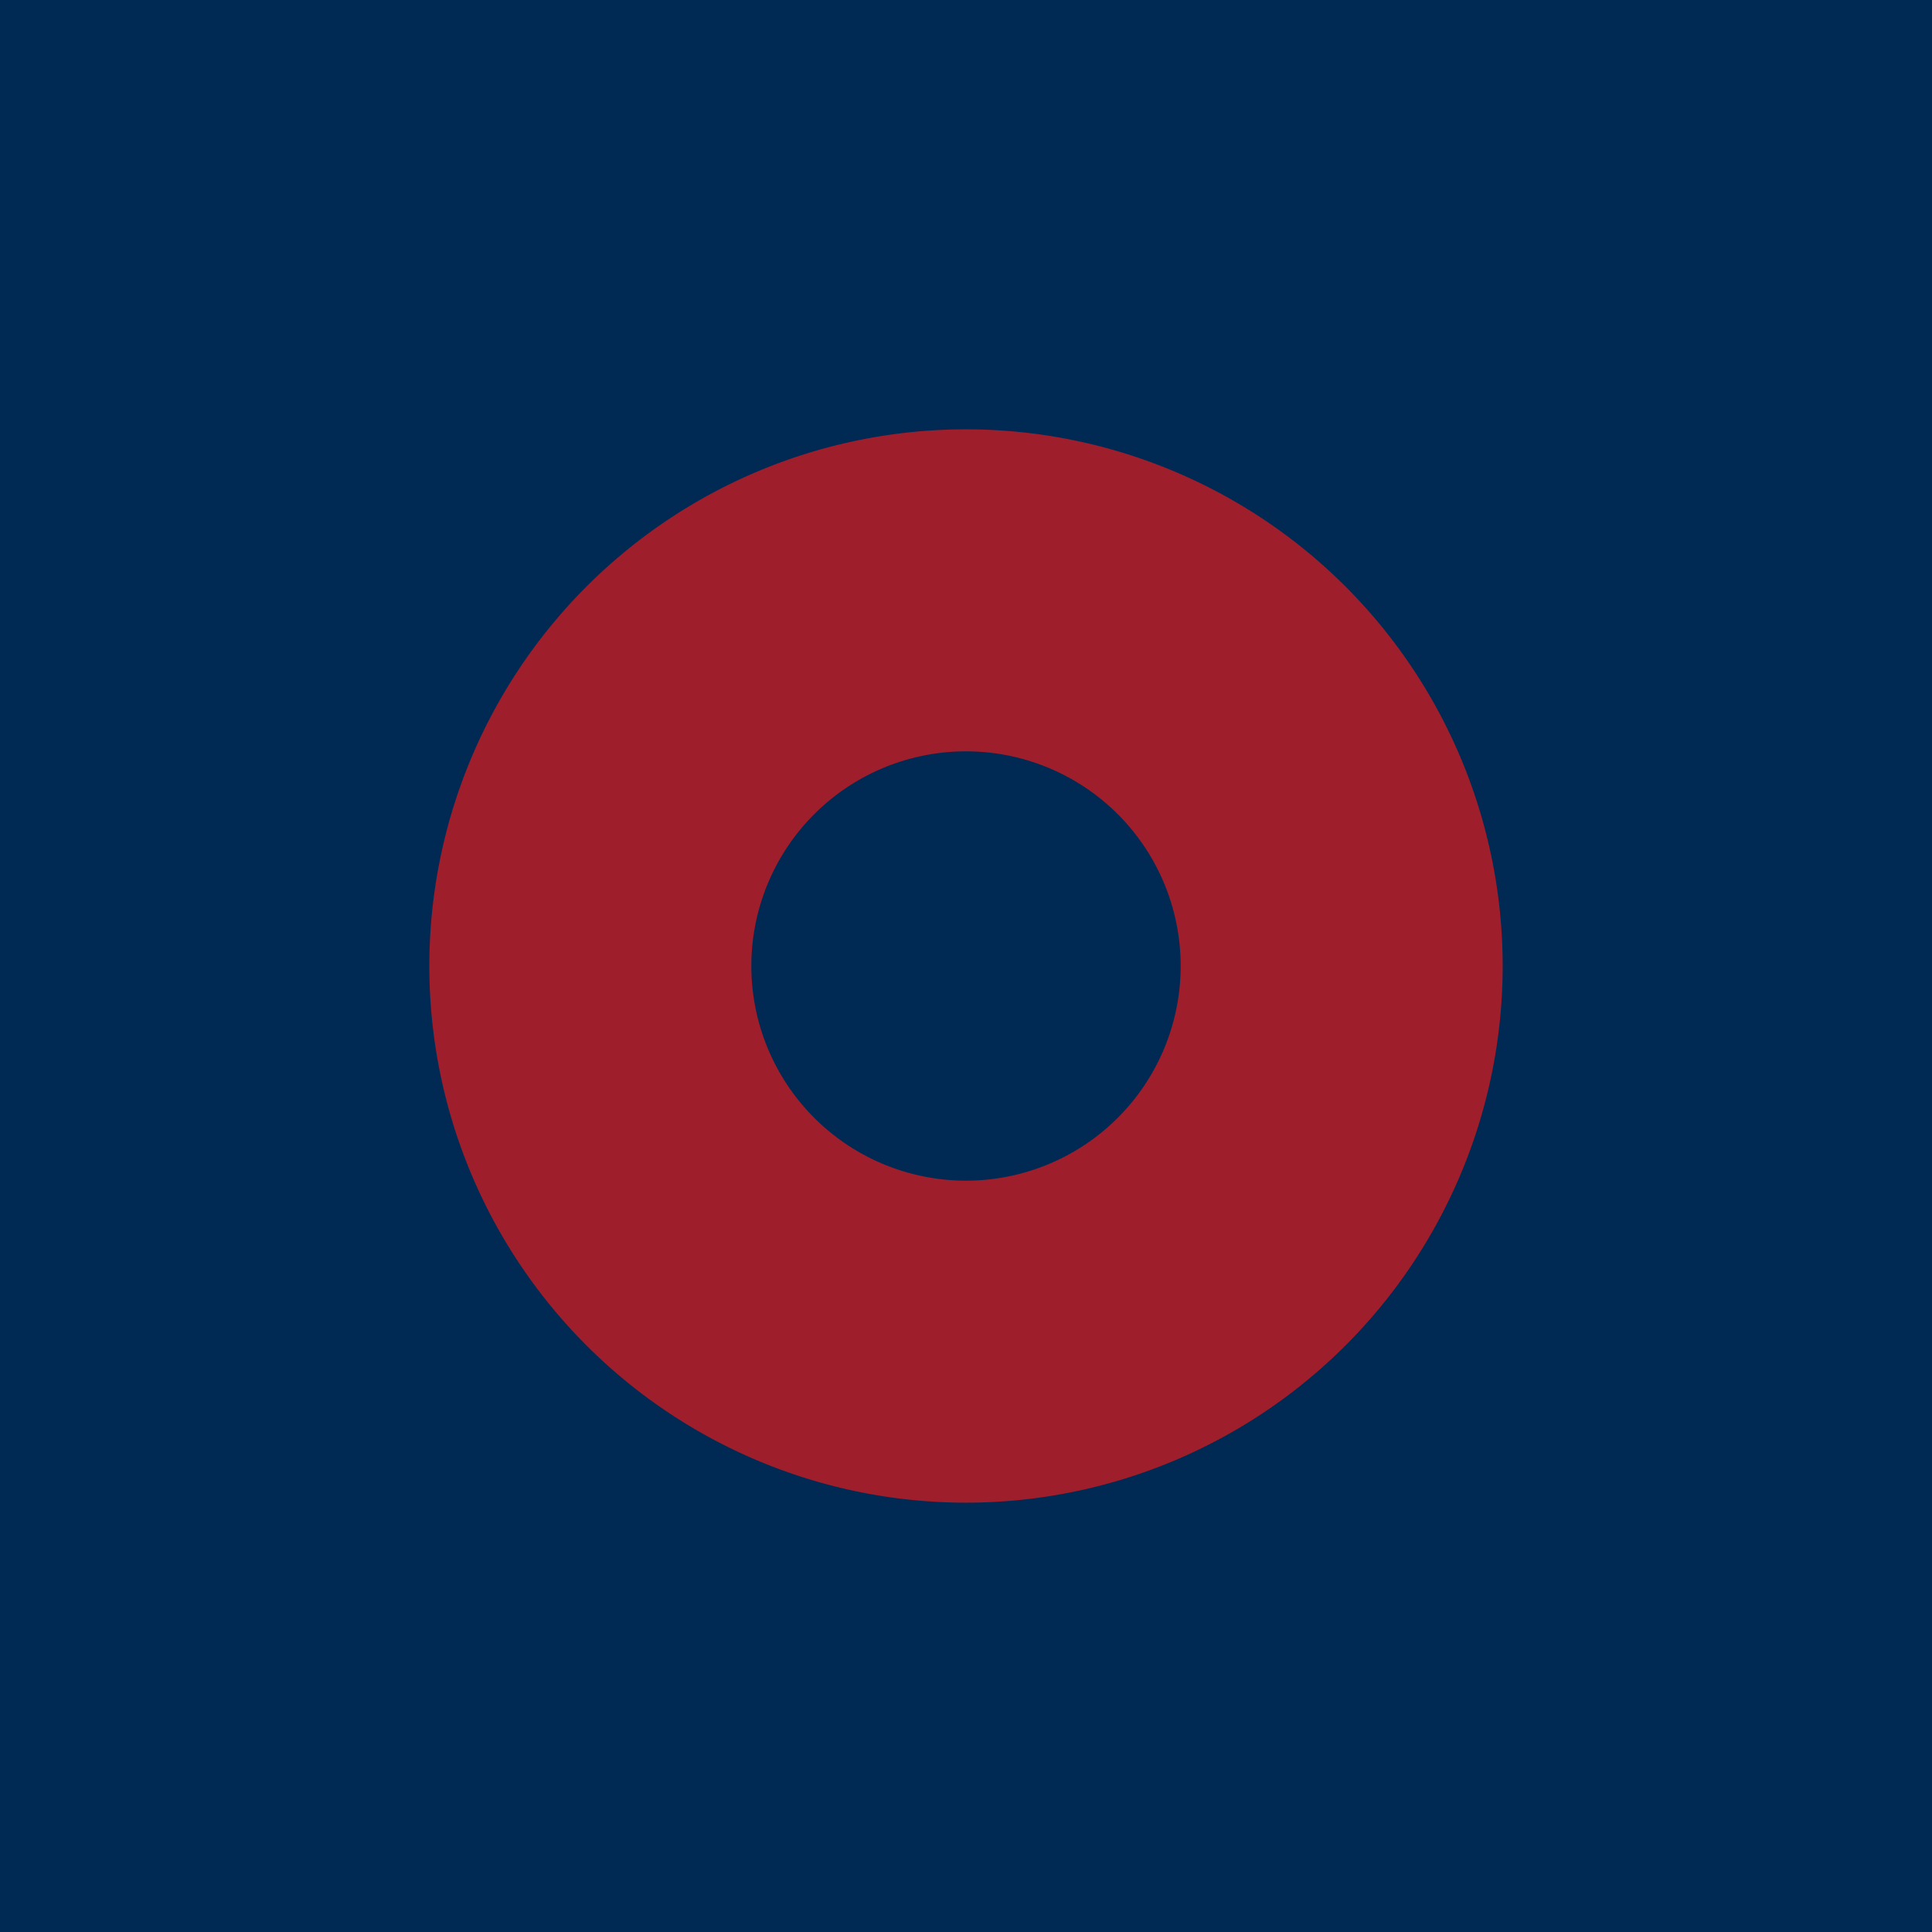 <!-- by TradingView --><svg width="18" height="18" viewBox="0 0 18 18" xmlns="http://www.w3.org/2000/svg"><path fill="#002A54" d="M0 0h18v18H0z"/><path d="M14 9A5 5 0 1 1 4 9a5 5 0 0 1 10 0Zm-5 2a2 2 0 1 0 0-4 2 2 0 0 0 0 4Z" fill="#9F1E2B"/></svg>